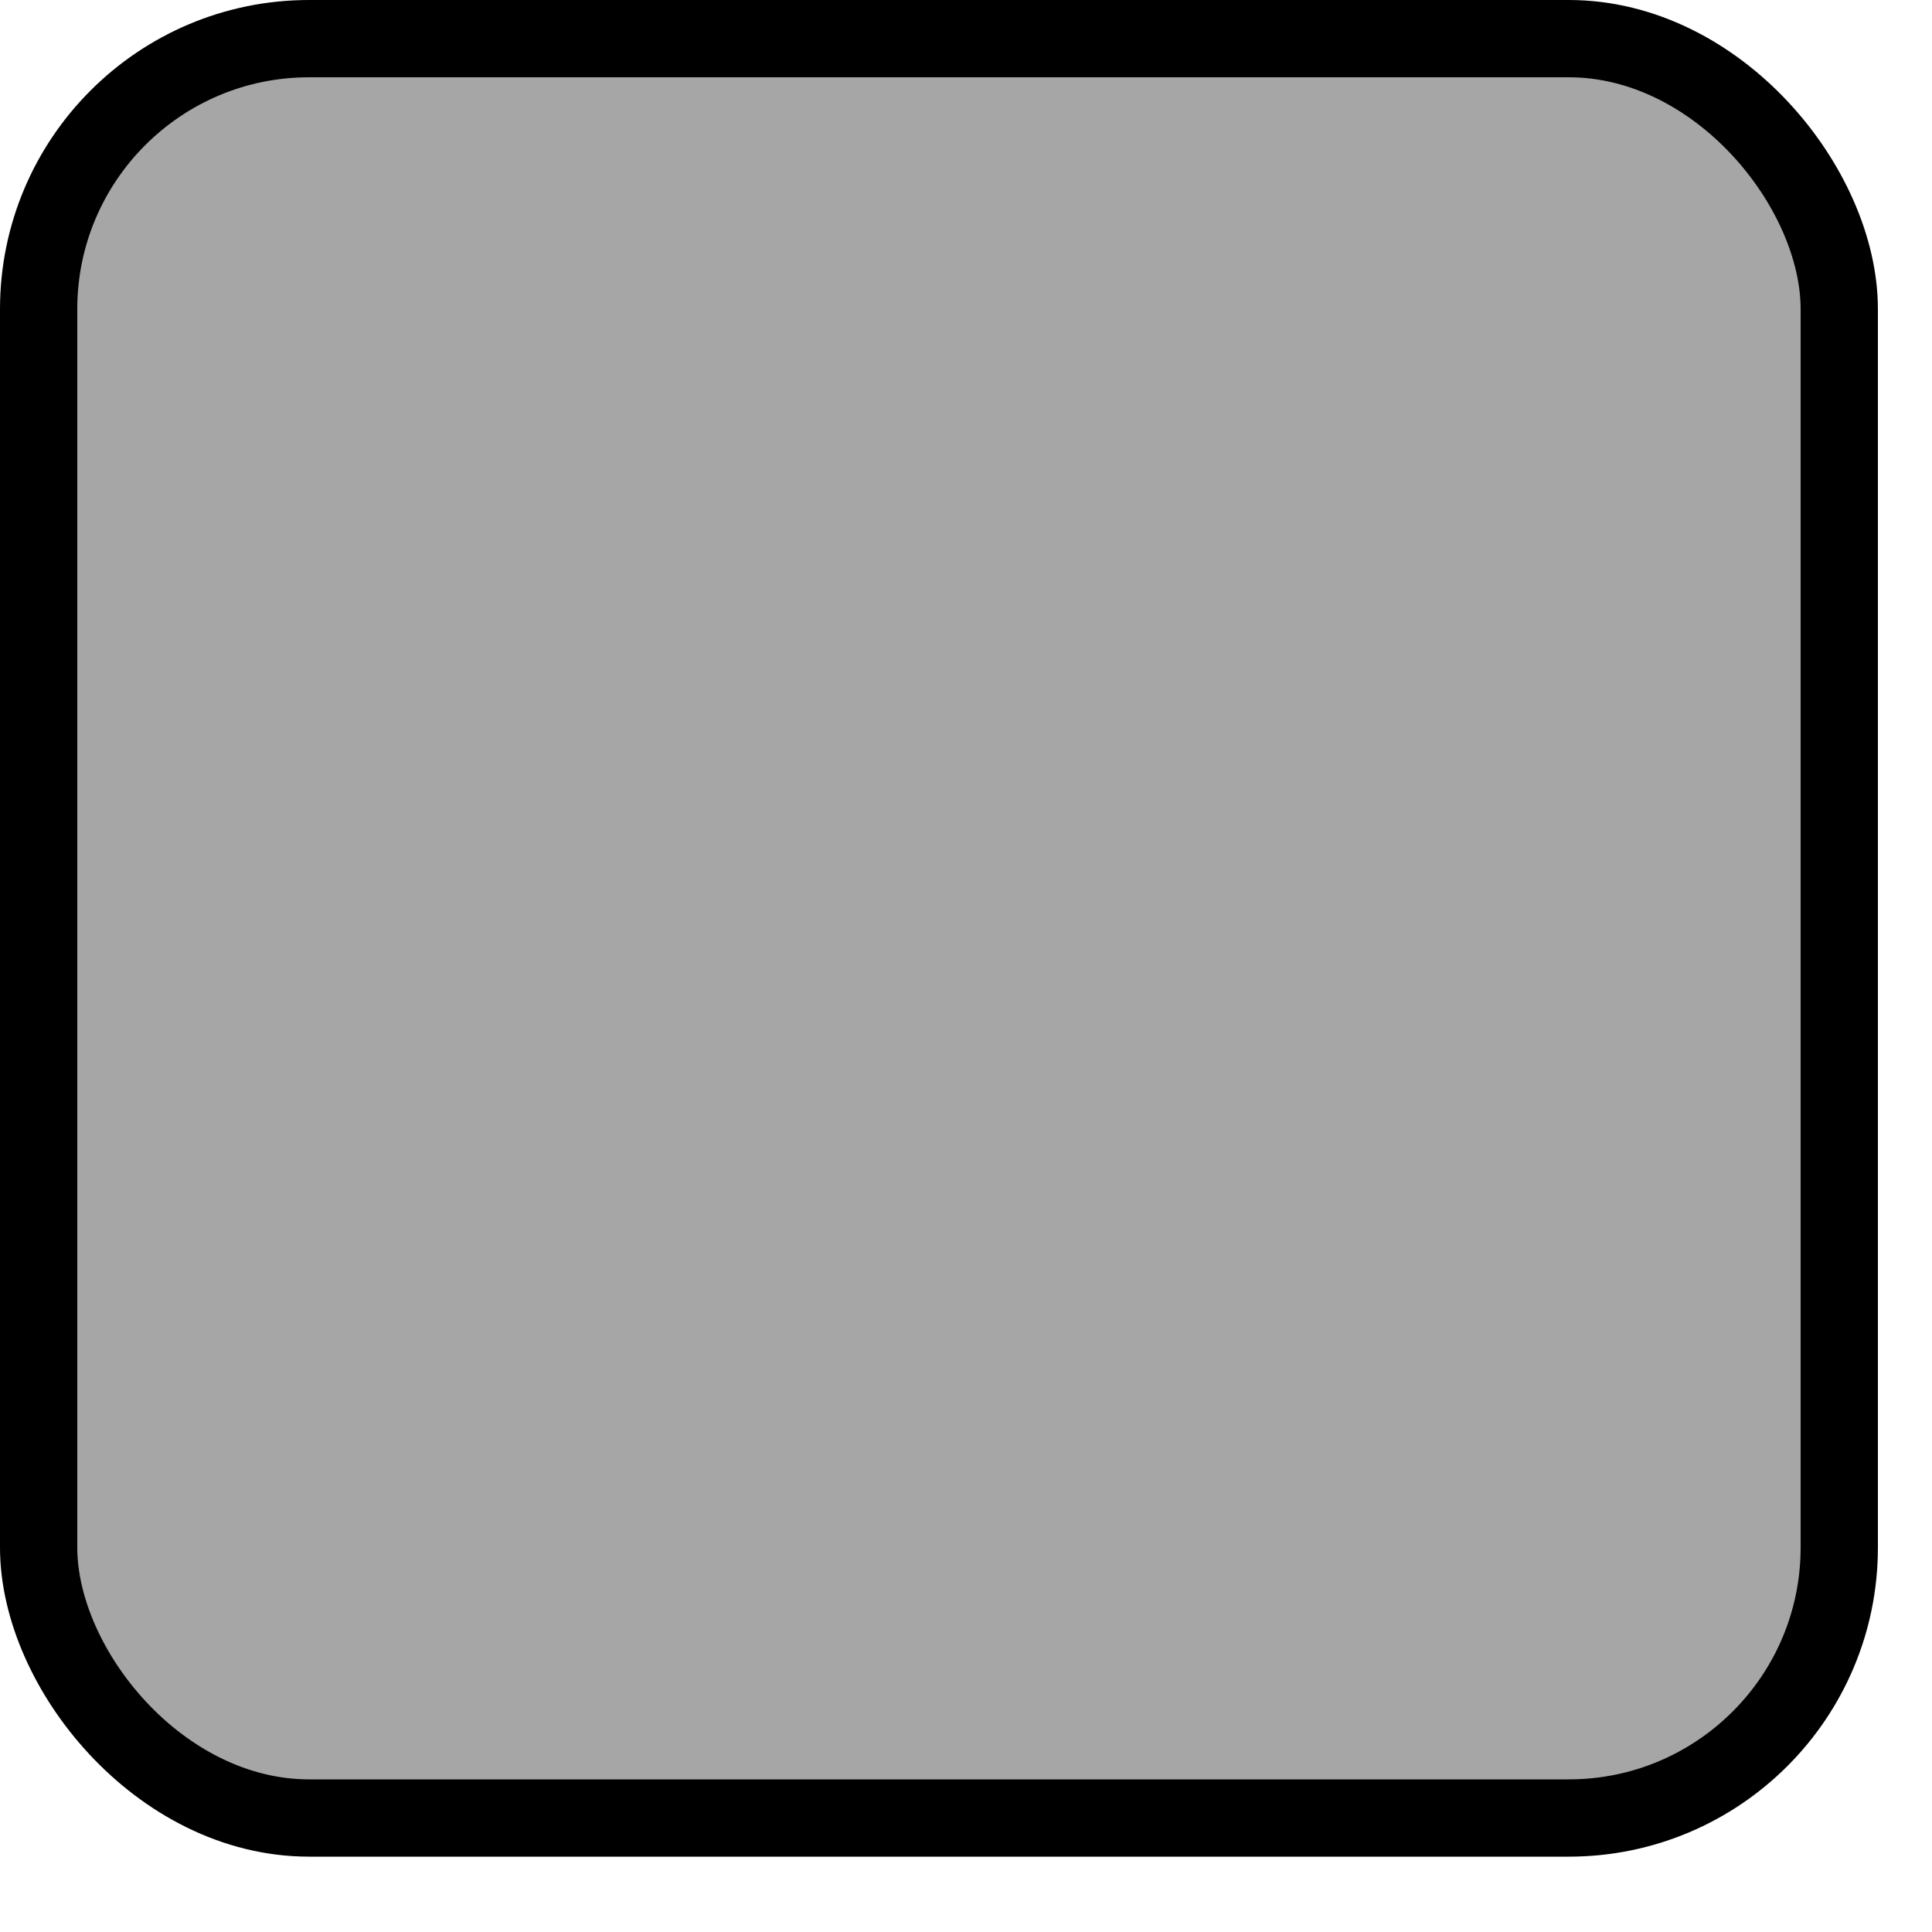 <svg width="25" height="25" viewBox="0 0 25 25" fill="none" xmlns="http://www.w3.org/2000/svg">
<rect x="0.5" y="0.5" width="23.3" height="23.025" rx="3.5" fill="#A6A6A6"/>
<rect x="0.5" y="0.5" width="23.3" height="23.025" rx="3.5" stroke="black"/>
<path d="M9.7 18.025L4 12.325L5.425 10.9L9.7 15.175L18.875 6L20.3 7.425L9.7 18.025Z" fill="#A6A6A6"/>
</svg>
